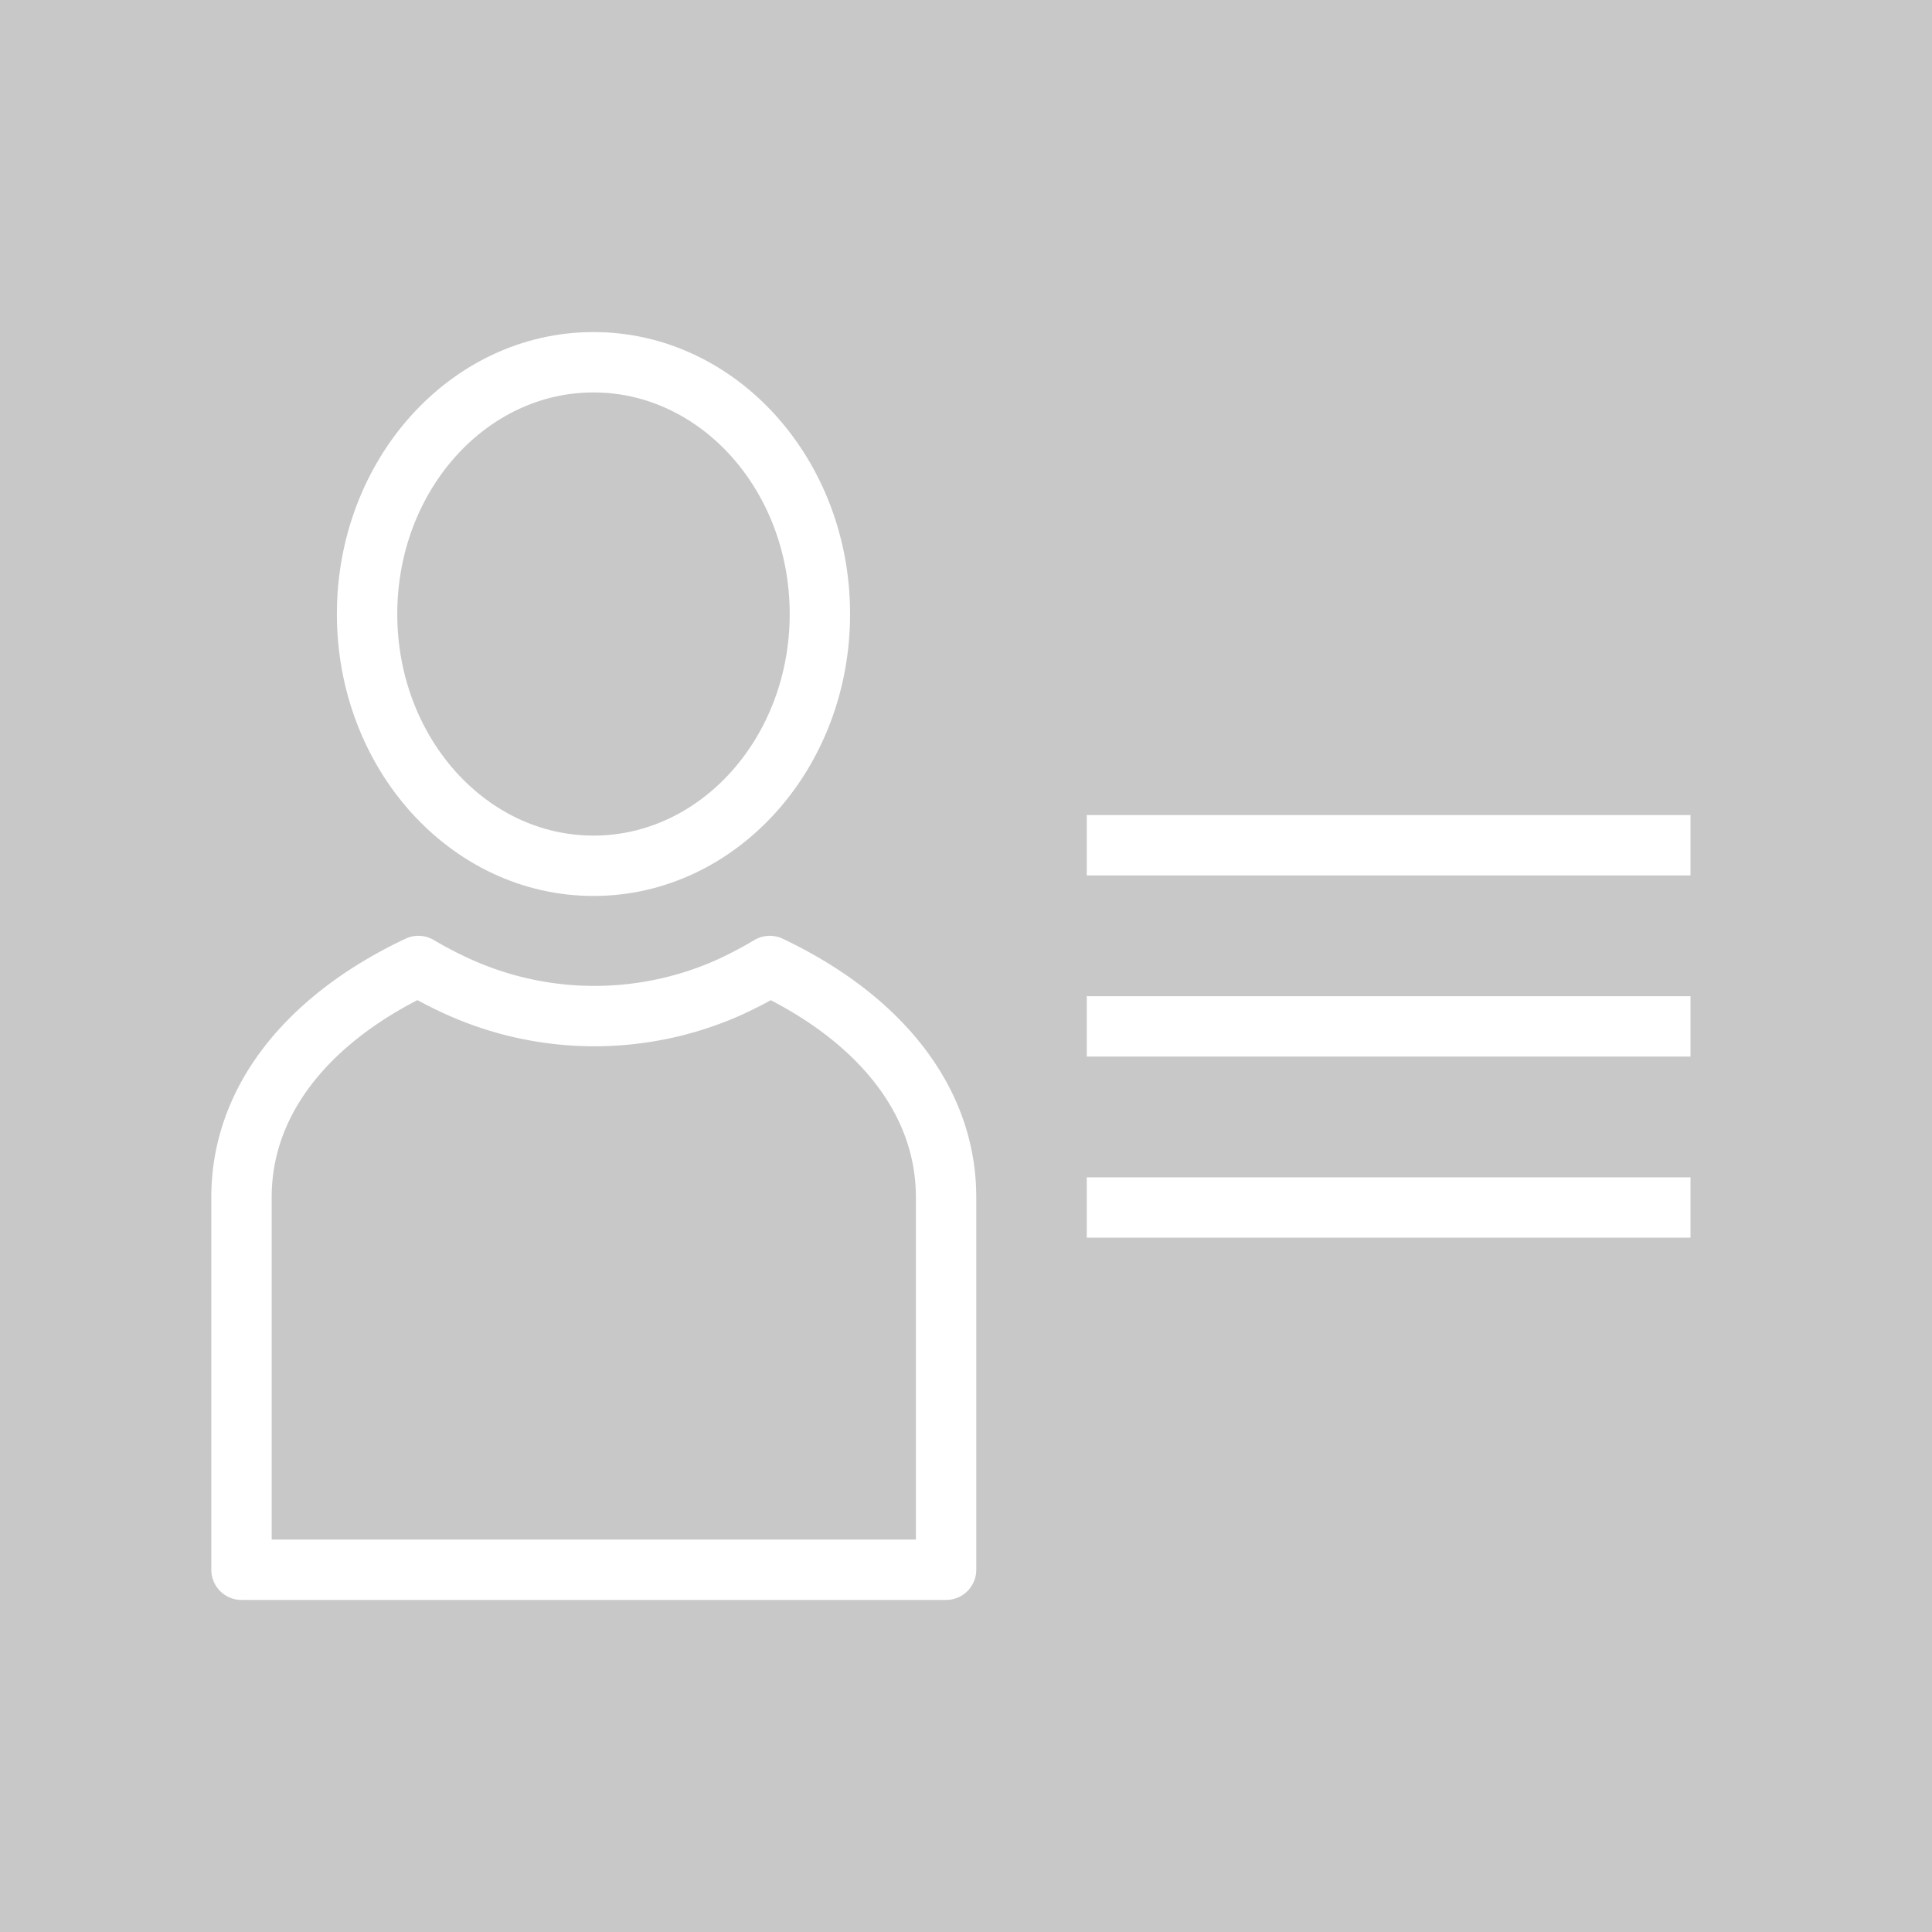 <svg id="cat-pg" xmlns="http://www.w3.org/2000/svg" viewBox="0 0 32 32"><defs><style>.cls-1{fill:#c8c8c8;}.cls-2,.cls-3{fill:none;stroke:#fff;stroke-linejoin:round;}.cls-2{stroke-linecap:round;}</style></defs><title>il_icons-0-3-2-cat_white</title><rect class="cls-1" width="32" height="32"/><ellipse class="cls-2" cx="9.83" cy="10.17" rx="3.75" ry="4.17"/><path class="cls-2" d="M12.75,16h0a6.85,6.85,0,0,1-.71.37,5.47,5.47,0,0,1-4.39,0h0A6.85,6.85,0,0,1,6.93,16h0C5.17,16.83,4,18.17,4,19.83V26H15.67V19.83C15.67,18.17,14.5,16.83,12.75,16Z"/><line class="cls-3" x1="18" y1="14" x2="28" y2="14"/><line class="cls-3" x1="18" y1="17" x2="28" y2="17"/><line class="cls-3" x1="18" y1="20" x2="28" y2="20"/></svg>
